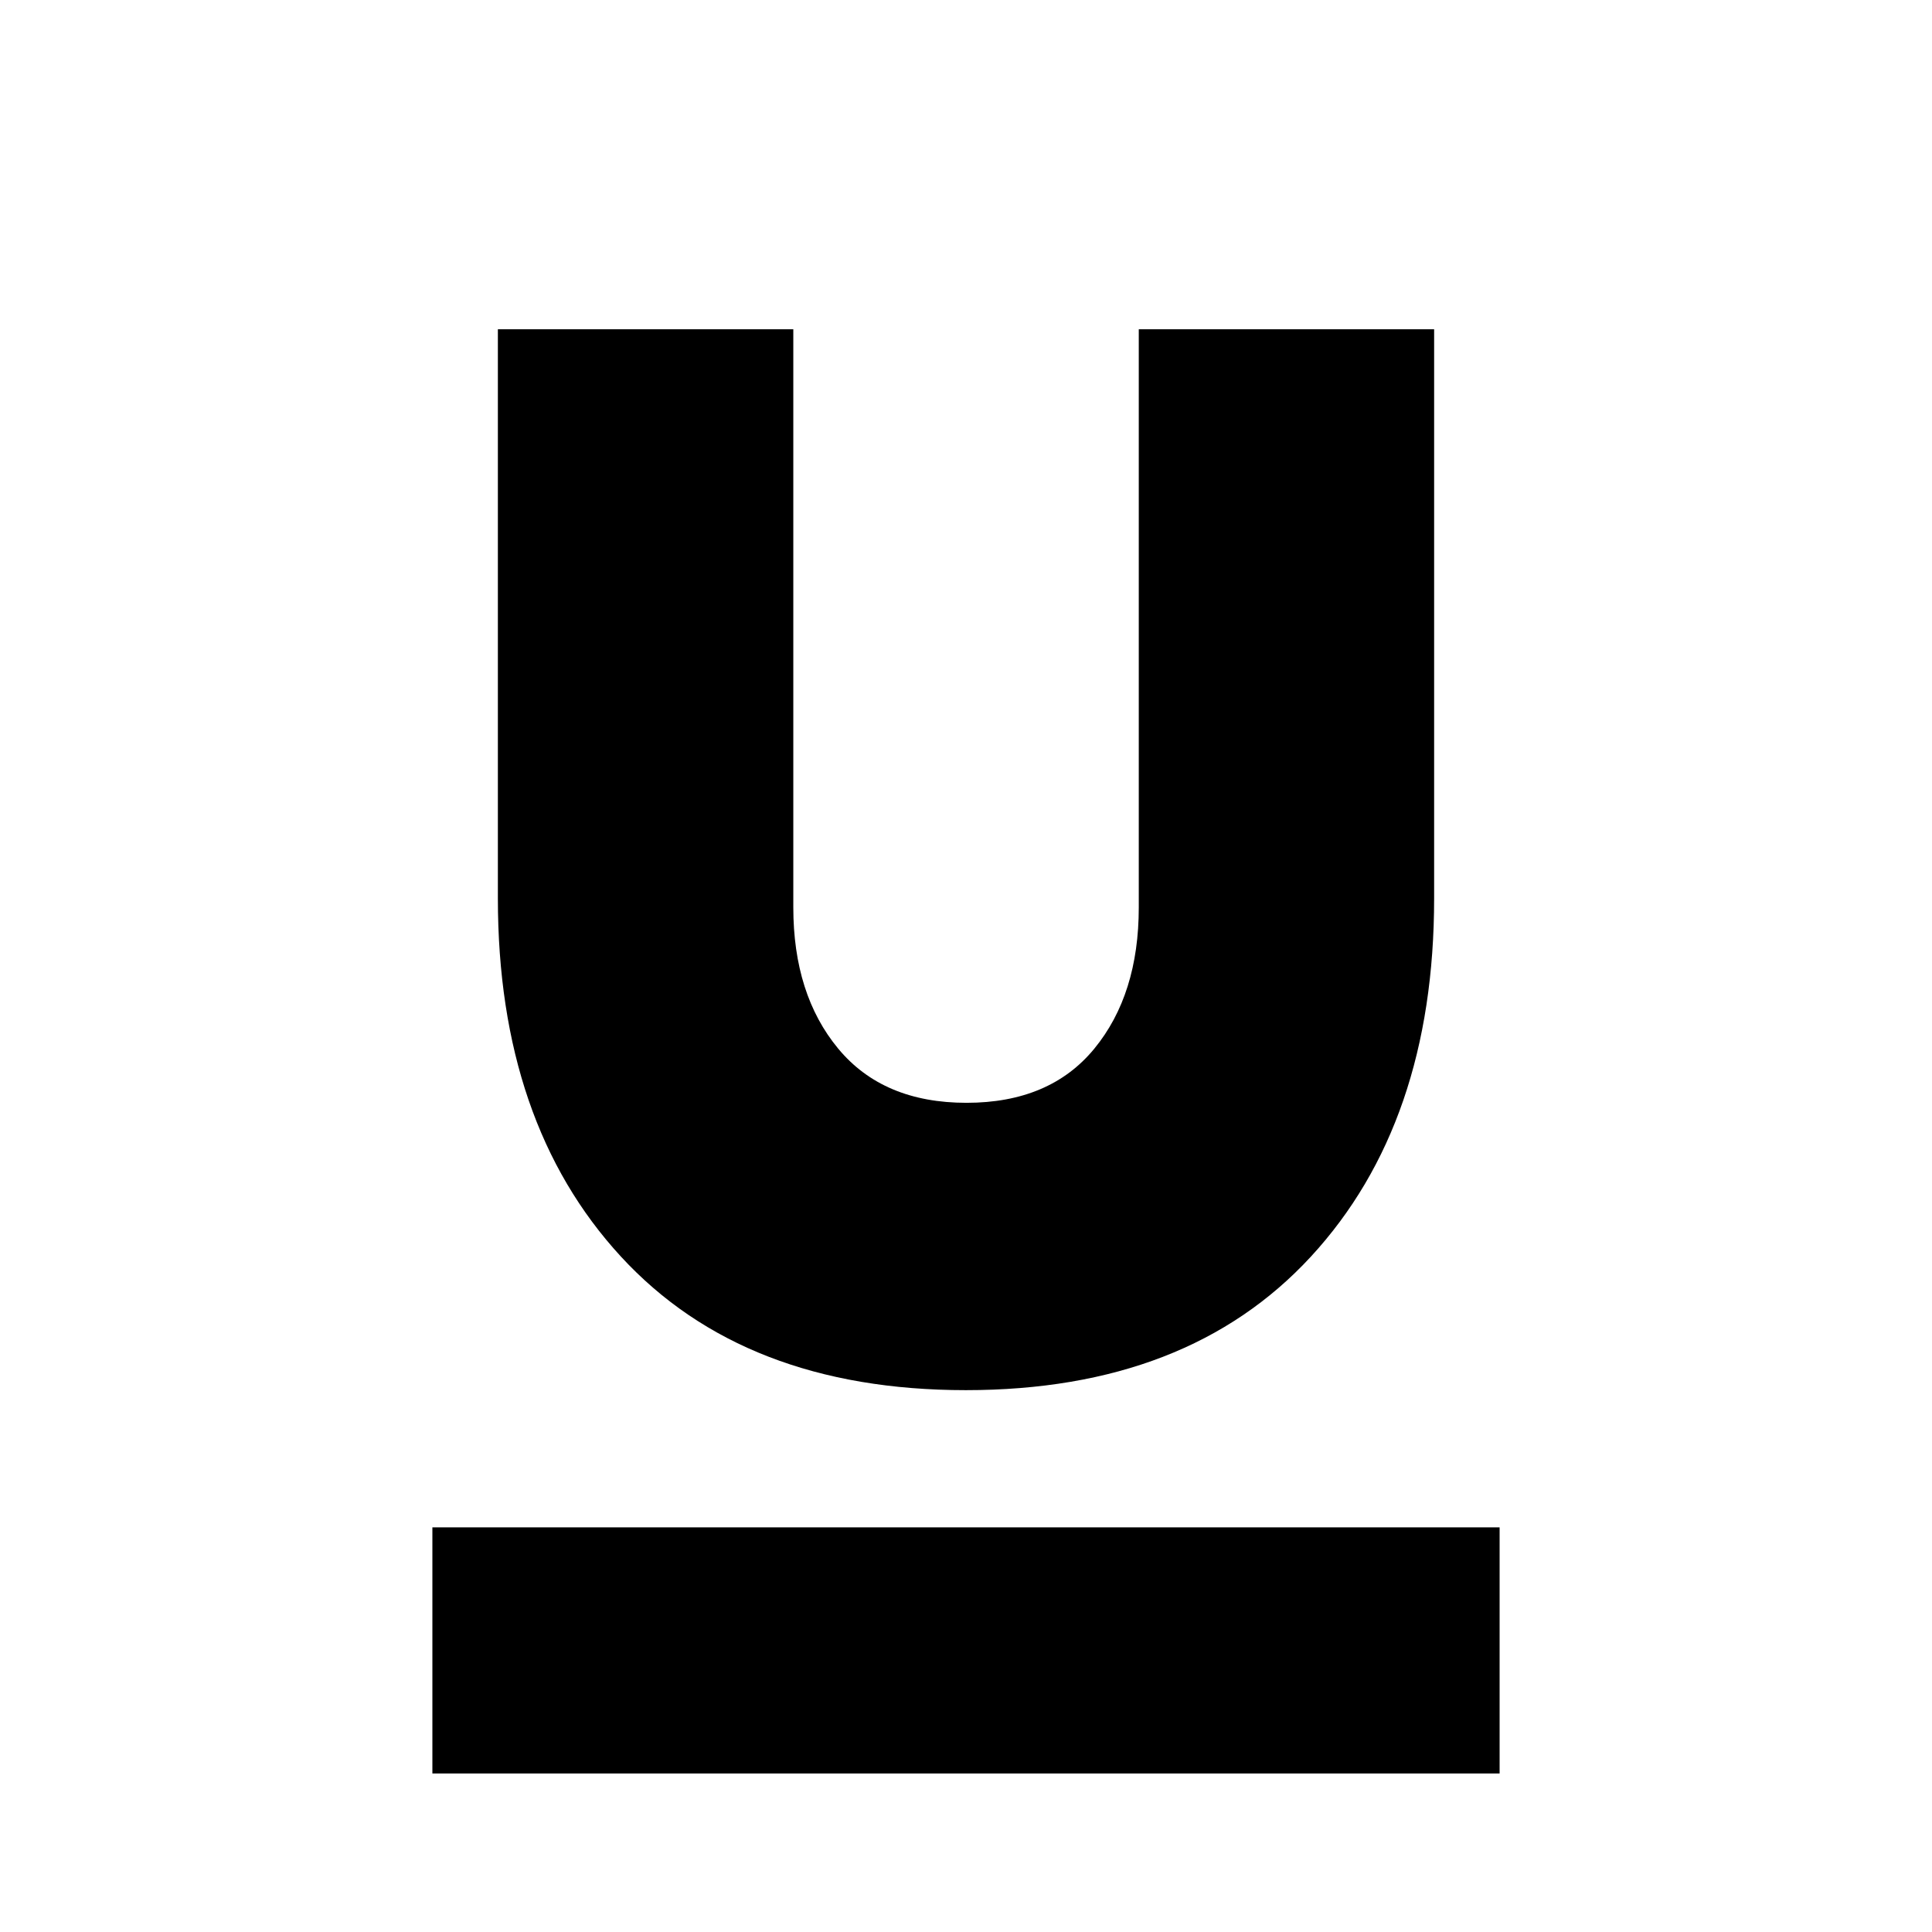 <svg xmlns="http://www.w3.org/2000/svg" height="20" viewBox="0 -960 960 960" width="20"><path d="M214.85-78.76v-122.31h530.3v122.31h-530.3Zm265.09-190.48q-110.29 0-171.42-66.39-61.13-66.4-61.13-178.01v-282.75h146.8v287.26q0 43.29 22.32 70.2 22.31 26.91 63.74 26.91 41.42 0 63.51-26.91 22.09-26.91 22.09-70.2v-287.26h146.76v282.75q0 111.61-61.2 178.01-61.19 66.39-171.47 66.39Z"/></svg>